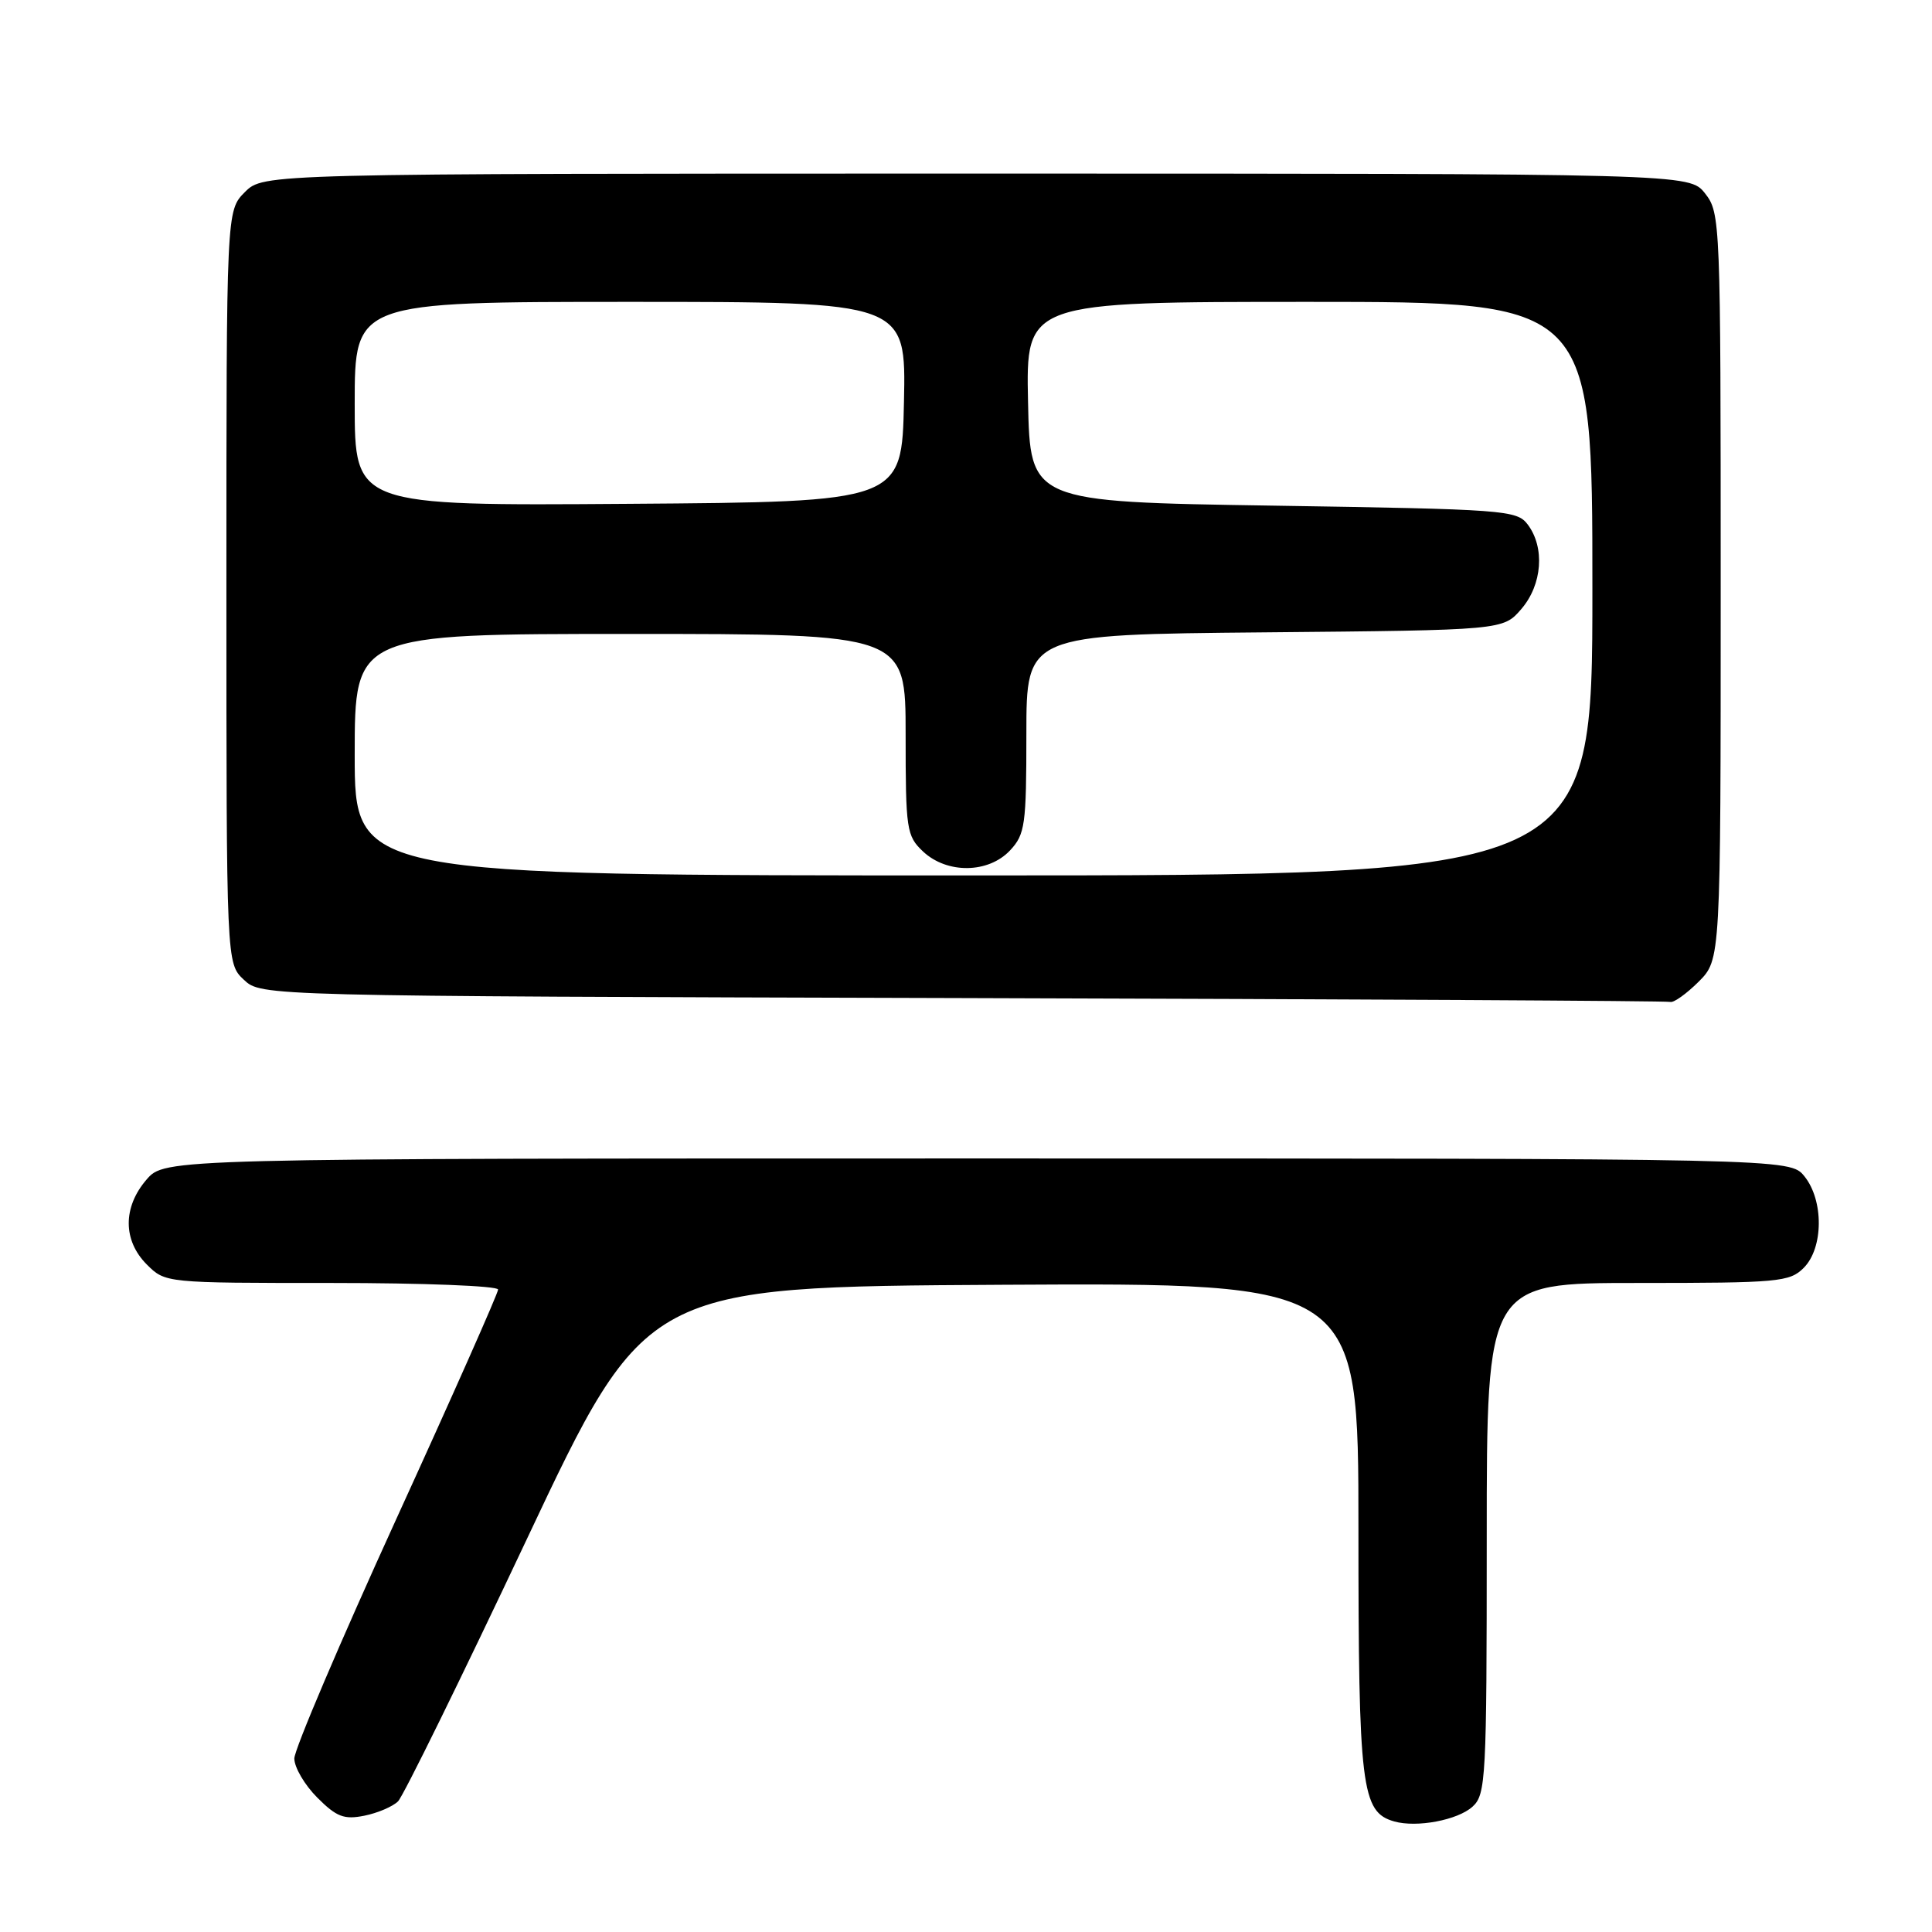 <?xml version="1.0" encoding="UTF-8" standalone="no"?>
<!DOCTYPE svg PUBLIC "-//W3C//DTD SVG 1.1//EN" "http://www.w3.org/Graphics/SVG/1.1/DTD/svg11.dtd" >
<svg xmlns="http://www.w3.org/2000/svg" xmlns:xlink="http://www.w3.org/1999/xlink" version="1.1" viewBox="0 0 256 256">
 <g >
 <path fill="currentColor"
d=" M 195.12 239.39 C 196.89 237.79 197.00 235.67 197.00 203.85 C 197.00 170.00 197.00 170.00 217.00 170.00 C 235.67 170.00 237.13 169.87 239.00 168.00 C 241.63 165.37 241.67 159.05 239.09 155.86 C 237.18 153.50 237.18 153.50 129.50 153.50 C 21.83 153.50 21.83 153.50 19.41 156.31 C 16.26 159.97 16.28 164.37 19.45 167.55 C 21.91 170.00 21.91 170.00 43.95 170.00 C 56.08 170.00 66.00 170.39 66.00 170.87 C 66.00 171.35 59.93 185.04 52.50 201.30 C 45.08 217.56 39.00 231.82 39.00 233.01 C 39.00 234.19 40.37 236.52 42.04 238.19 C 44.59 240.75 45.59 241.13 48.28 240.59 C 50.03 240.24 52.04 239.38 52.74 238.69 C 53.44 237.99 61.12 222.36 69.80 203.96 C 85.58 170.50 85.58 170.50 132.79 170.24 C 180.00 169.98 180.00 169.98 180.00 202.54 C 180.00 236.94 180.39 240.11 184.74 241.35 C 187.72 242.20 193.15 241.18 195.12 239.39 Z  M 225.08 130.08 C 228.00 127.15 228.00 127.15 228.00 77.71 C 228.00 29.21 227.96 28.22 225.93 25.63 C 223.85 23.00 223.85 23.00 129.38 23.00 C 34.91 23.00 34.91 23.00 32.45 25.45 C 30.00 27.91 30.00 27.91 30.00 77.78 C 30.00 127.65 30.00 127.65 32.31 129.82 C 34.62 131.99 34.62 131.99 127.56 132.25 C 178.68 132.39 220.87 132.62 221.33 132.76 C 221.78 132.89 223.47 131.68 225.08 130.08 Z  M 47.00 100.00 C 47.00 84.00 47.00 84.00 83.50 84.00 C 120.00 84.00 120.00 84.00 120.00 97.33 C 120.00 109.96 120.12 110.76 122.31 112.83 C 125.49 115.81 130.96 115.74 133.83 112.69 C 135.83 110.55 136.00 109.35 136.00 97.23 C 136.00 84.08 136.00 84.08 167.59 83.79 C 199.18 83.50 199.18 83.50 201.59 80.69 C 204.36 77.47 204.73 72.55 202.43 69.50 C 200.99 67.59 199.44 67.48 168.71 67.00 C 136.50 66.50 136.50 66.50 136.22 53.25 C 135.94 40.00 135.94 40.00 173.47 40.00 C 211.00 40.00 211.00 40.00 211.00 78.00 C 211.00 116.00 211.00 116.00 129.00 116.00 C 47.00 116.00 47.00 116.00 47.00 100.00 Z  M 47.00 53.51 C 47.00 40.00 47.00 40.00 83.53 40.00 C 120.06 40.00 120.06 40.00 119.78 53.25 C 119.50 66.50 119.50 66.50 83.25 66.76 C 47.00 67.02 47.00 67.02 47.00 53.51 Z "/>
</g>
</svg>